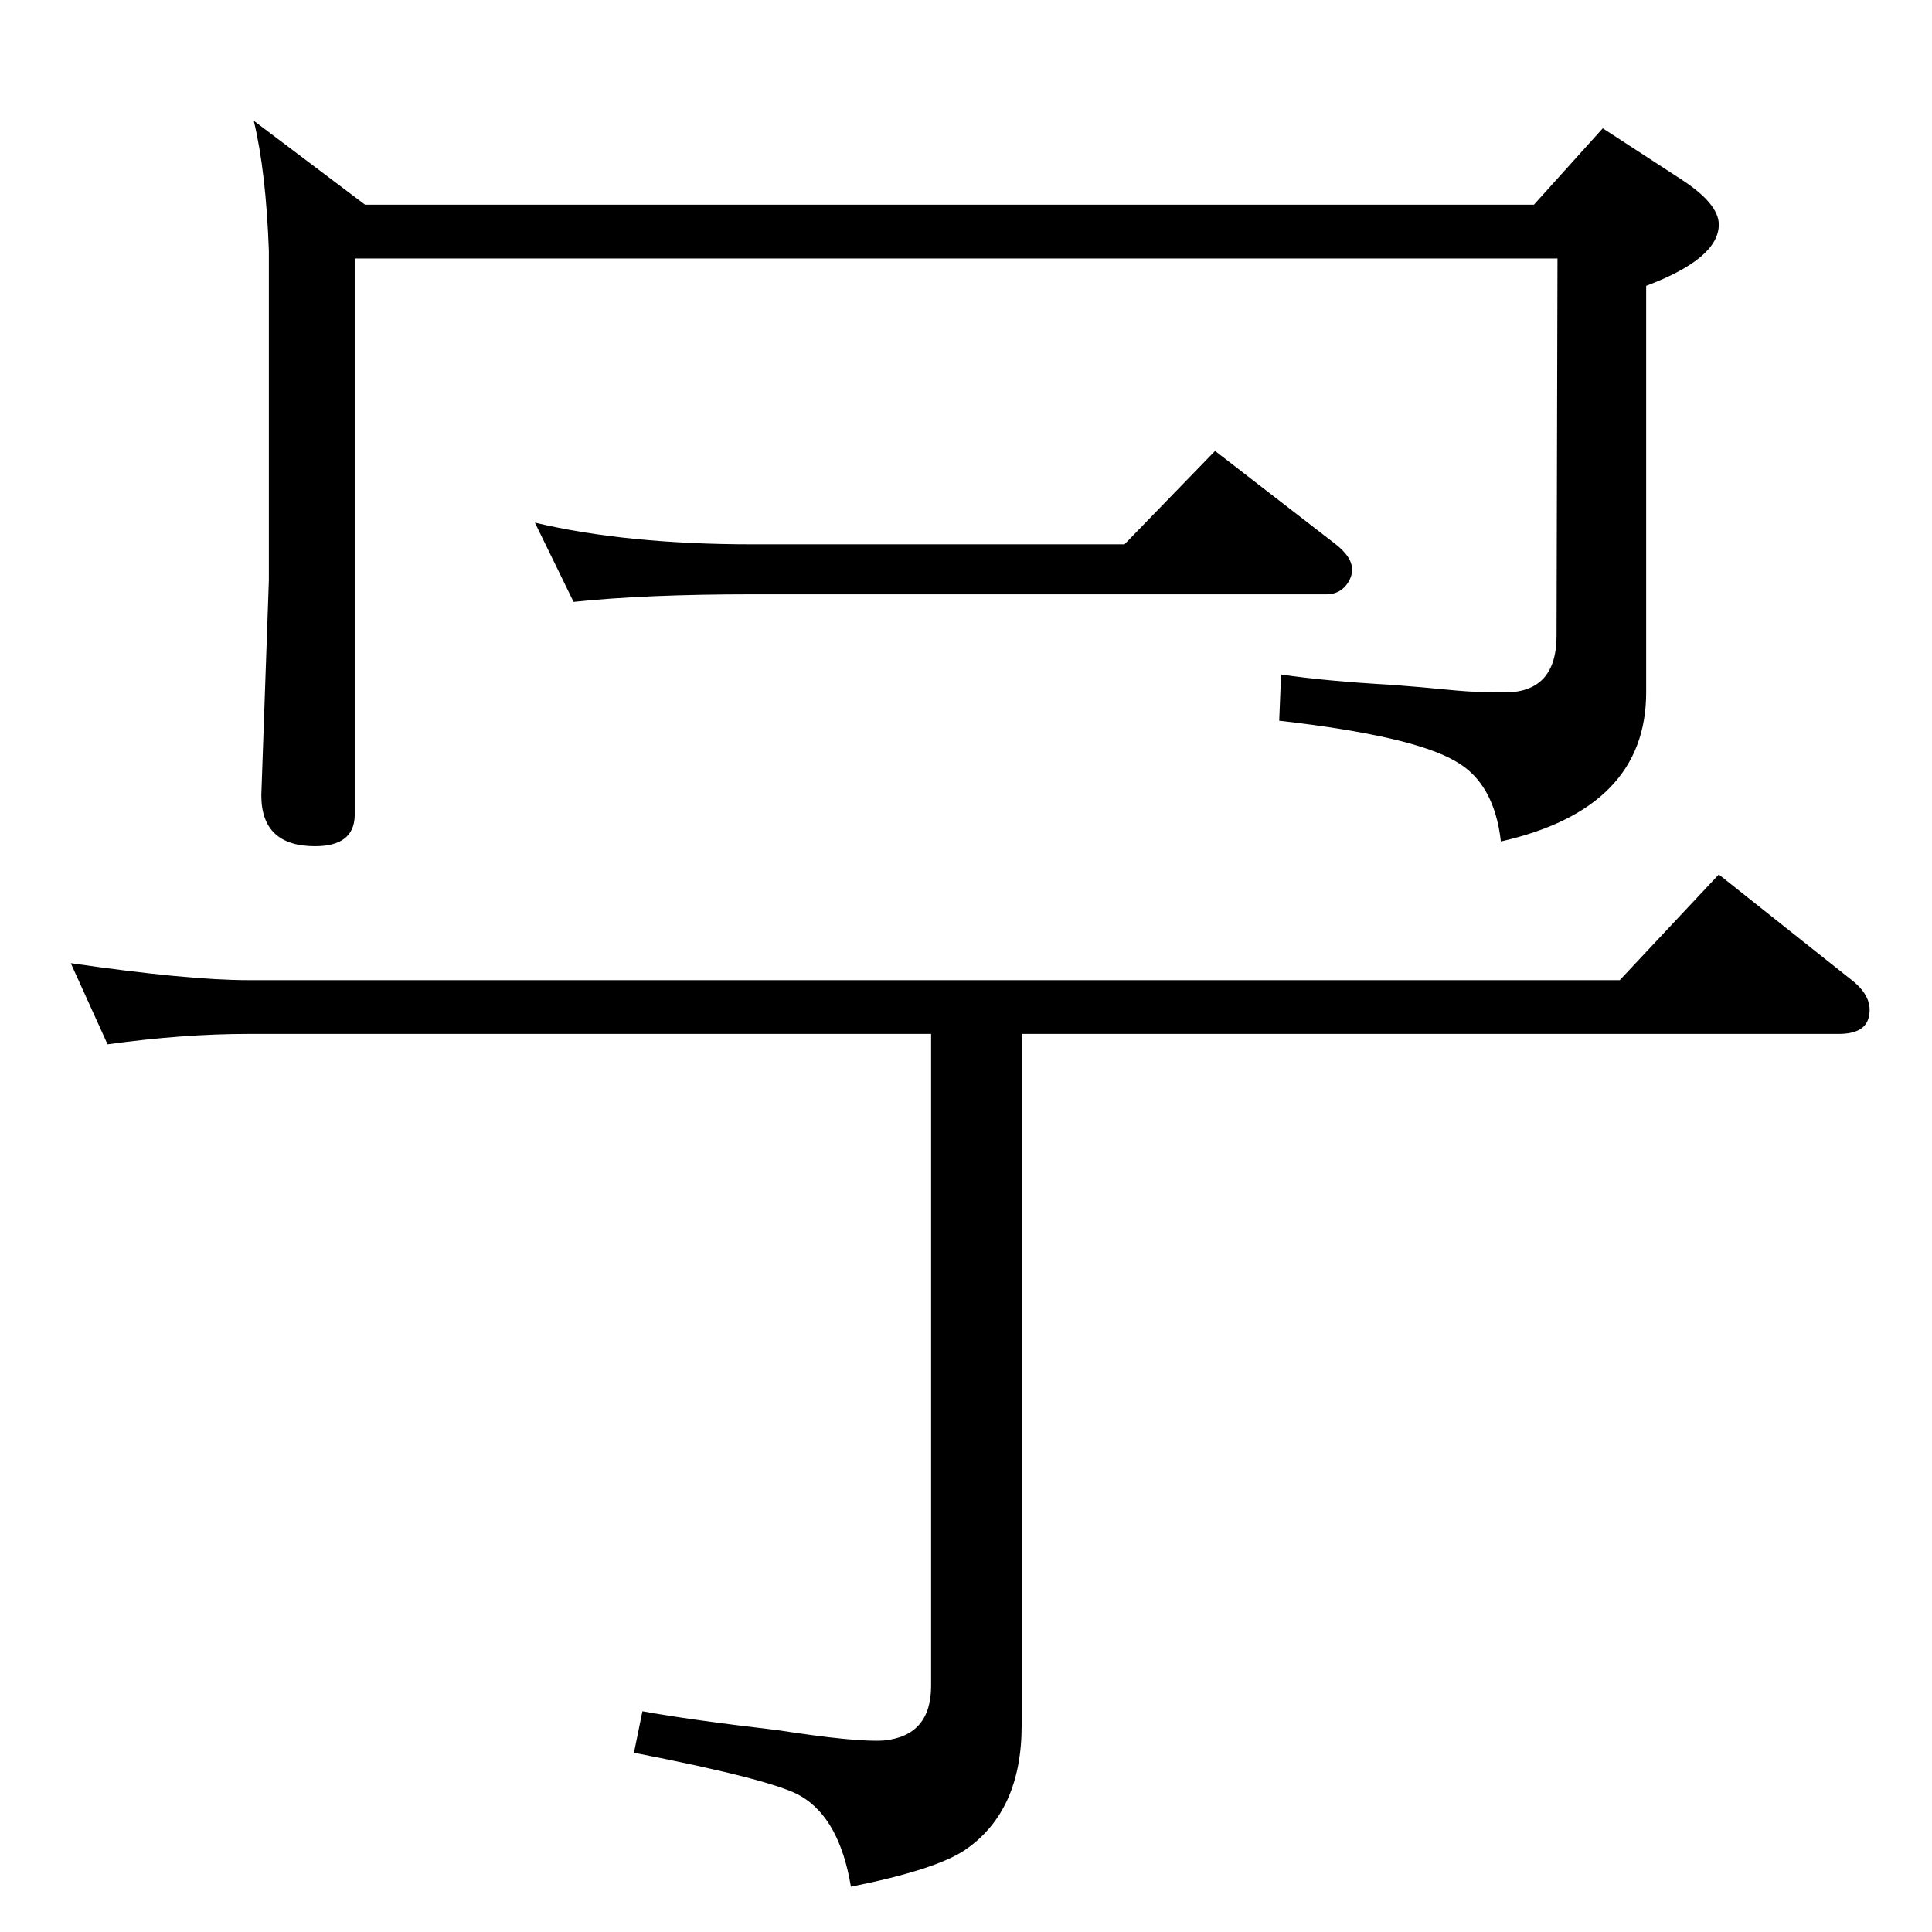 <?xml version="1.0" standalone="no"?>
<!DOCTYPE svg PUBLIC "-//W3C//DTD SVG 1.1//EN" "http://www.w3.org/Graphics/SVG/1.1/DTD/svg11.dtd" >
<svg xmlns="http://www.w3.org/2000/svg" xmlns:xlink="http://www.w3.org/1999/xlink" version="1.1" viewBox="0 0 2048 2048">
  <g transform="matrix(1 0 0 -1 0 2048)">
   <path fill="currentColor"
d="M1626 1831l73 81l83 -54q40 -26 40 -48q0 -36 -77 -65v-431q0 -123 -154 -158q-7 62 -48 85q-46 27 -187 43l2 49q47 -7 118 -11q27 -2 68 -6q22 -2 51 -2q55 0 55 60l1 400h-1275v-591q-1 -32 -42 -32q-57 0 -57 54l8 228v349q-3 84 -16 138l118 -89h1239zM1083 952
v-733q0 -91 -60 -132q-31 -21 -121 -39q-12 72 -53 96q-28 17 -177 46l9 44q49 -9 143 -20q84 -13 113 -11q50 5 50 58v691h-724q-69 0 -149 -11l-39 86q124 -18 188 -18h1454l105 112l141 -112q23 -18 18 -39q-4 -18 -32 -18h-866zM567 1494q97 -23 231 -23h394l96 99
l128 -99q9 -7 14 -15q7 -13 -1 -25.5t-23 -12.5h-608q-114 0 -190 -8z" />
  </g>

</svg>
